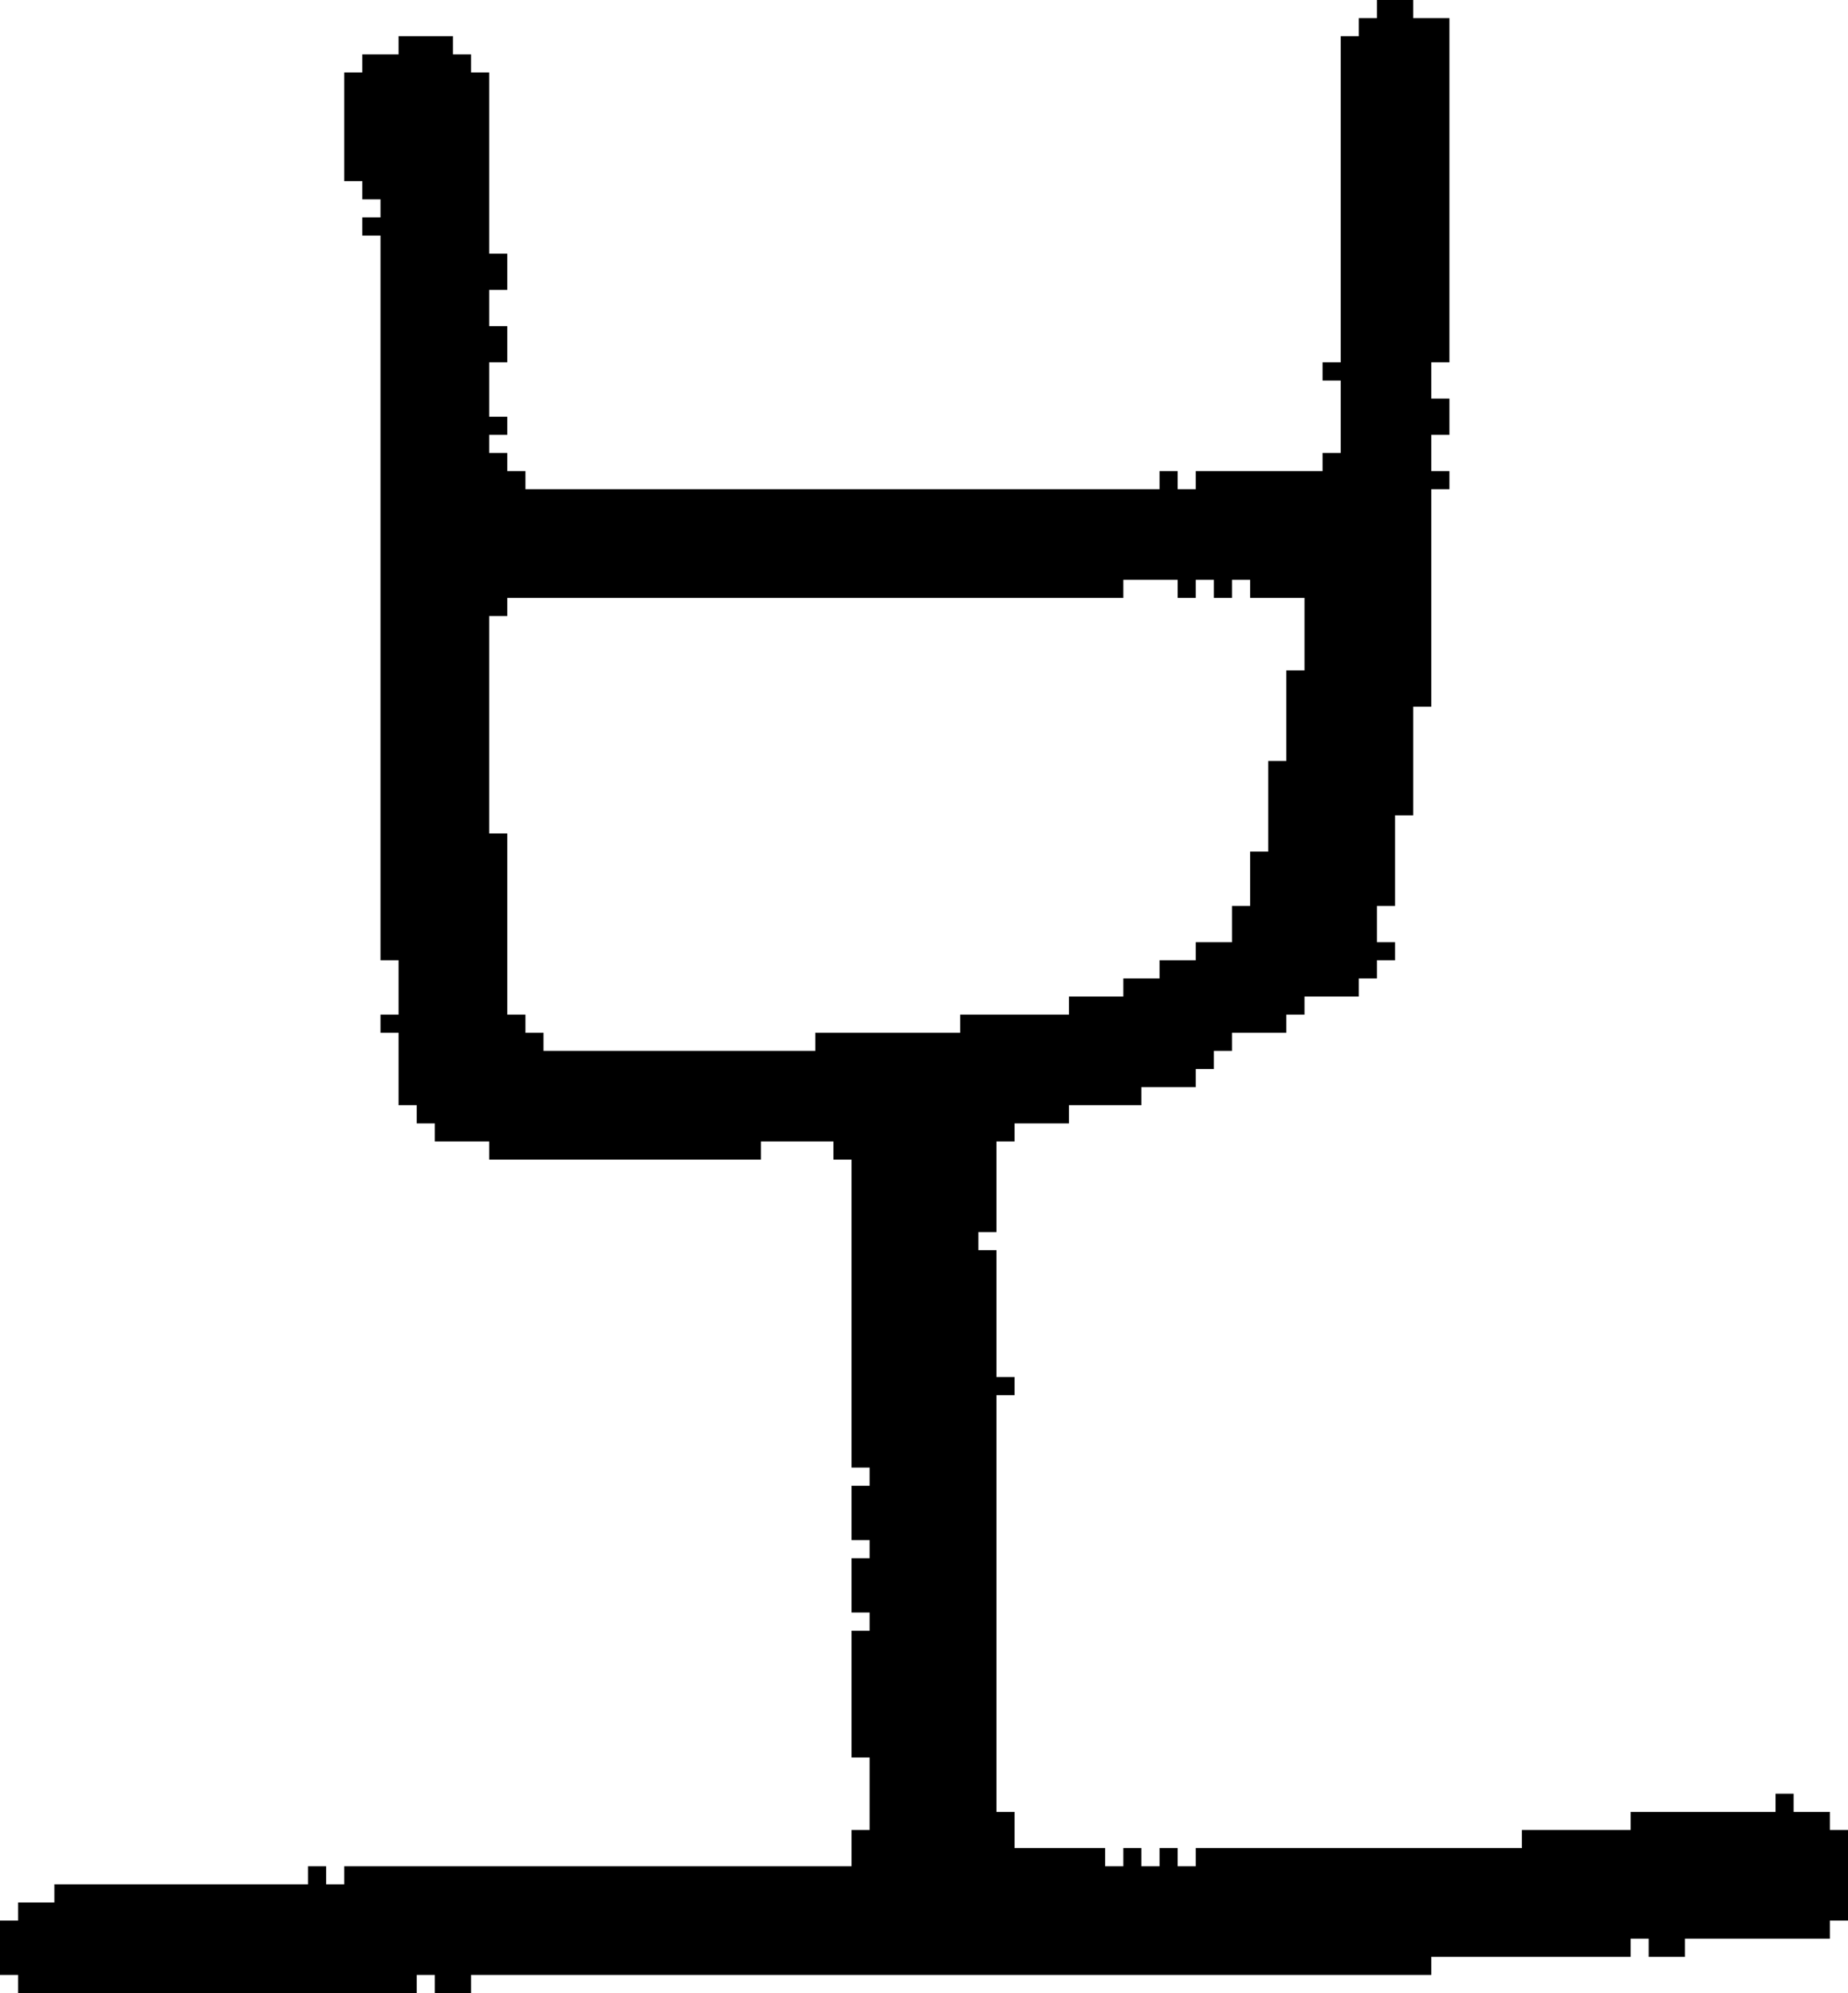 <?xml version="1.0" encoding="UTF-8" standalone="no"?>
<!DOCTYPE svg PUBLIC "-//W3C//DTD SVG 1.1//EN" 
  "http://www.w3.org/Graphics/SVG/1.1/DTD/svg11.dtd">
<svg width="102" height="110"
     xmlns="http://www.w3.org/2000/svg" version="1.1">
 <path d="  M 3,104  L 3,105  L 1,105  L 1,106  L 0,106  L 0,109  L 1,109  L 1,110  L 23,110  L 23,109  L 24,109  L 24,110  L 26,110  L 26,109  L 79,109  L 79,108  L 90,108  L 90,107  L 91,107  L 91,108  L 93,108  L 93,107  L 101,107  L 101,106  L 102,106  L 102,101  L 101,101  L 101,100  L 99,100  L 99,99  L 98,99  L 98,100  L 90,100  L 90,101  L 84,101  L 84,102  L 66,102  L 66,103  L 65,103  L 65,102  L 64,102  L 64,103  L 63,103  L 63,102  L 62,102  L 62,103  L 61,103  L 61,102  L 56,102  L 56,100  L 55,100  L 55,77  L 56,77  L 56,76  L 55,76  L 55,69  L 54,69  L 54,68  L 55,68  L 55,63  L 56,63  L 56,62  L 59,62  L 59,61  L 63,61  L 63,60  L 66,60  L 66,59  L 67,59  L 67,58  L 68,58  L 68,57  L 71,57  L 71,56  L 72,56  L 72,55  L 75,55  L 75,54  L 76,54  L 76,53  L 77,53  L 77,52  L 76,52  L 76,50  L 77,50  L 77,45  L 78,45  L 78,39  L 79,39  L 79,27  L 80,27  L 80,26  L 79,26  L 79,24  L 80,24  L 80,22  L 79,22  L 79,20  L 80,20  L 80,1  L 78,1  L 78,0  L 76,0  L 76,1  L 75,1  L 75,2  L 74,2  L 74,20  L 73,20  L 73,21  L 74,21  L 74,25  L 73,25  L 73,26  L 66,26  L 66,27  L 65,27  L 65,26  L 64,26  L 64,27  L 29,27  L 29,26  L 28,26  L 28,25  L 27,25  L 27,24  L 28,24  L 28,23  L 27,23  L 27,20  L 28,20  L 28,18  L 27,18  L 27,16  L 28,16  L 28,14  L 27,14  L 27,4  L 26,4  L 26,3  L 25,3  L 25,2  L 22,2  L 22,3  L 20,3  L 20,4  L 19,4  L 19,10  L 20,10  L 20,11  L 21,11  L 21,12  L 20,12  L 20,13  L 21,13  L 21,53  L 22,53  L 22,56  L 21,56  L 21,57  L 22,57  L 22,61  L 23,61  L 23,62  L 24,62  L 24,63  L 27,63  L 27,64  L 42,64  L 42,63  L 46,63  L 46,64  L 47,64  L 47,81  L 48,81  L 48,82  L 47,82  L 47,85  L 48,85  L 48,86  L 47,86  L 47,89  L 48,89  L 48,90  L 47,90  L 47,97  L 48,97  L 48,101  L 47,101  L 47,103  L 19,103  L 19,104  L 18,104  L 18,103  L 17,103  L 17,104  Z  M 45,57  L 45,58  L 30,58  L 30,57  L 29,57  L 29,56  L 28,56  L 28,46  L 27,46  L 27,34  L 28,34  L 28,33  L 62,33  L 62,32  L 65,32  L 65,33  L 66,33  L 66,32  L 67,32  L 67,33  L 68,33  L 68,32  L 69,32  L 69,33  L 72,33  L 72,37  L 71,37  L 71,42  L 70,42  L 70,47  L 69,47  L 69,50  L 68,50  L 68,52  L 66,52  L 66,53  L 64,53  L 64,54  L 62,54  L 62,55  L 59,55  L 59,56  L 53,56  L 53,57  Z  " style="fill:rgb(0, 0, 0); fill-opacity:1.000; stroke:none;" />
</svg>
